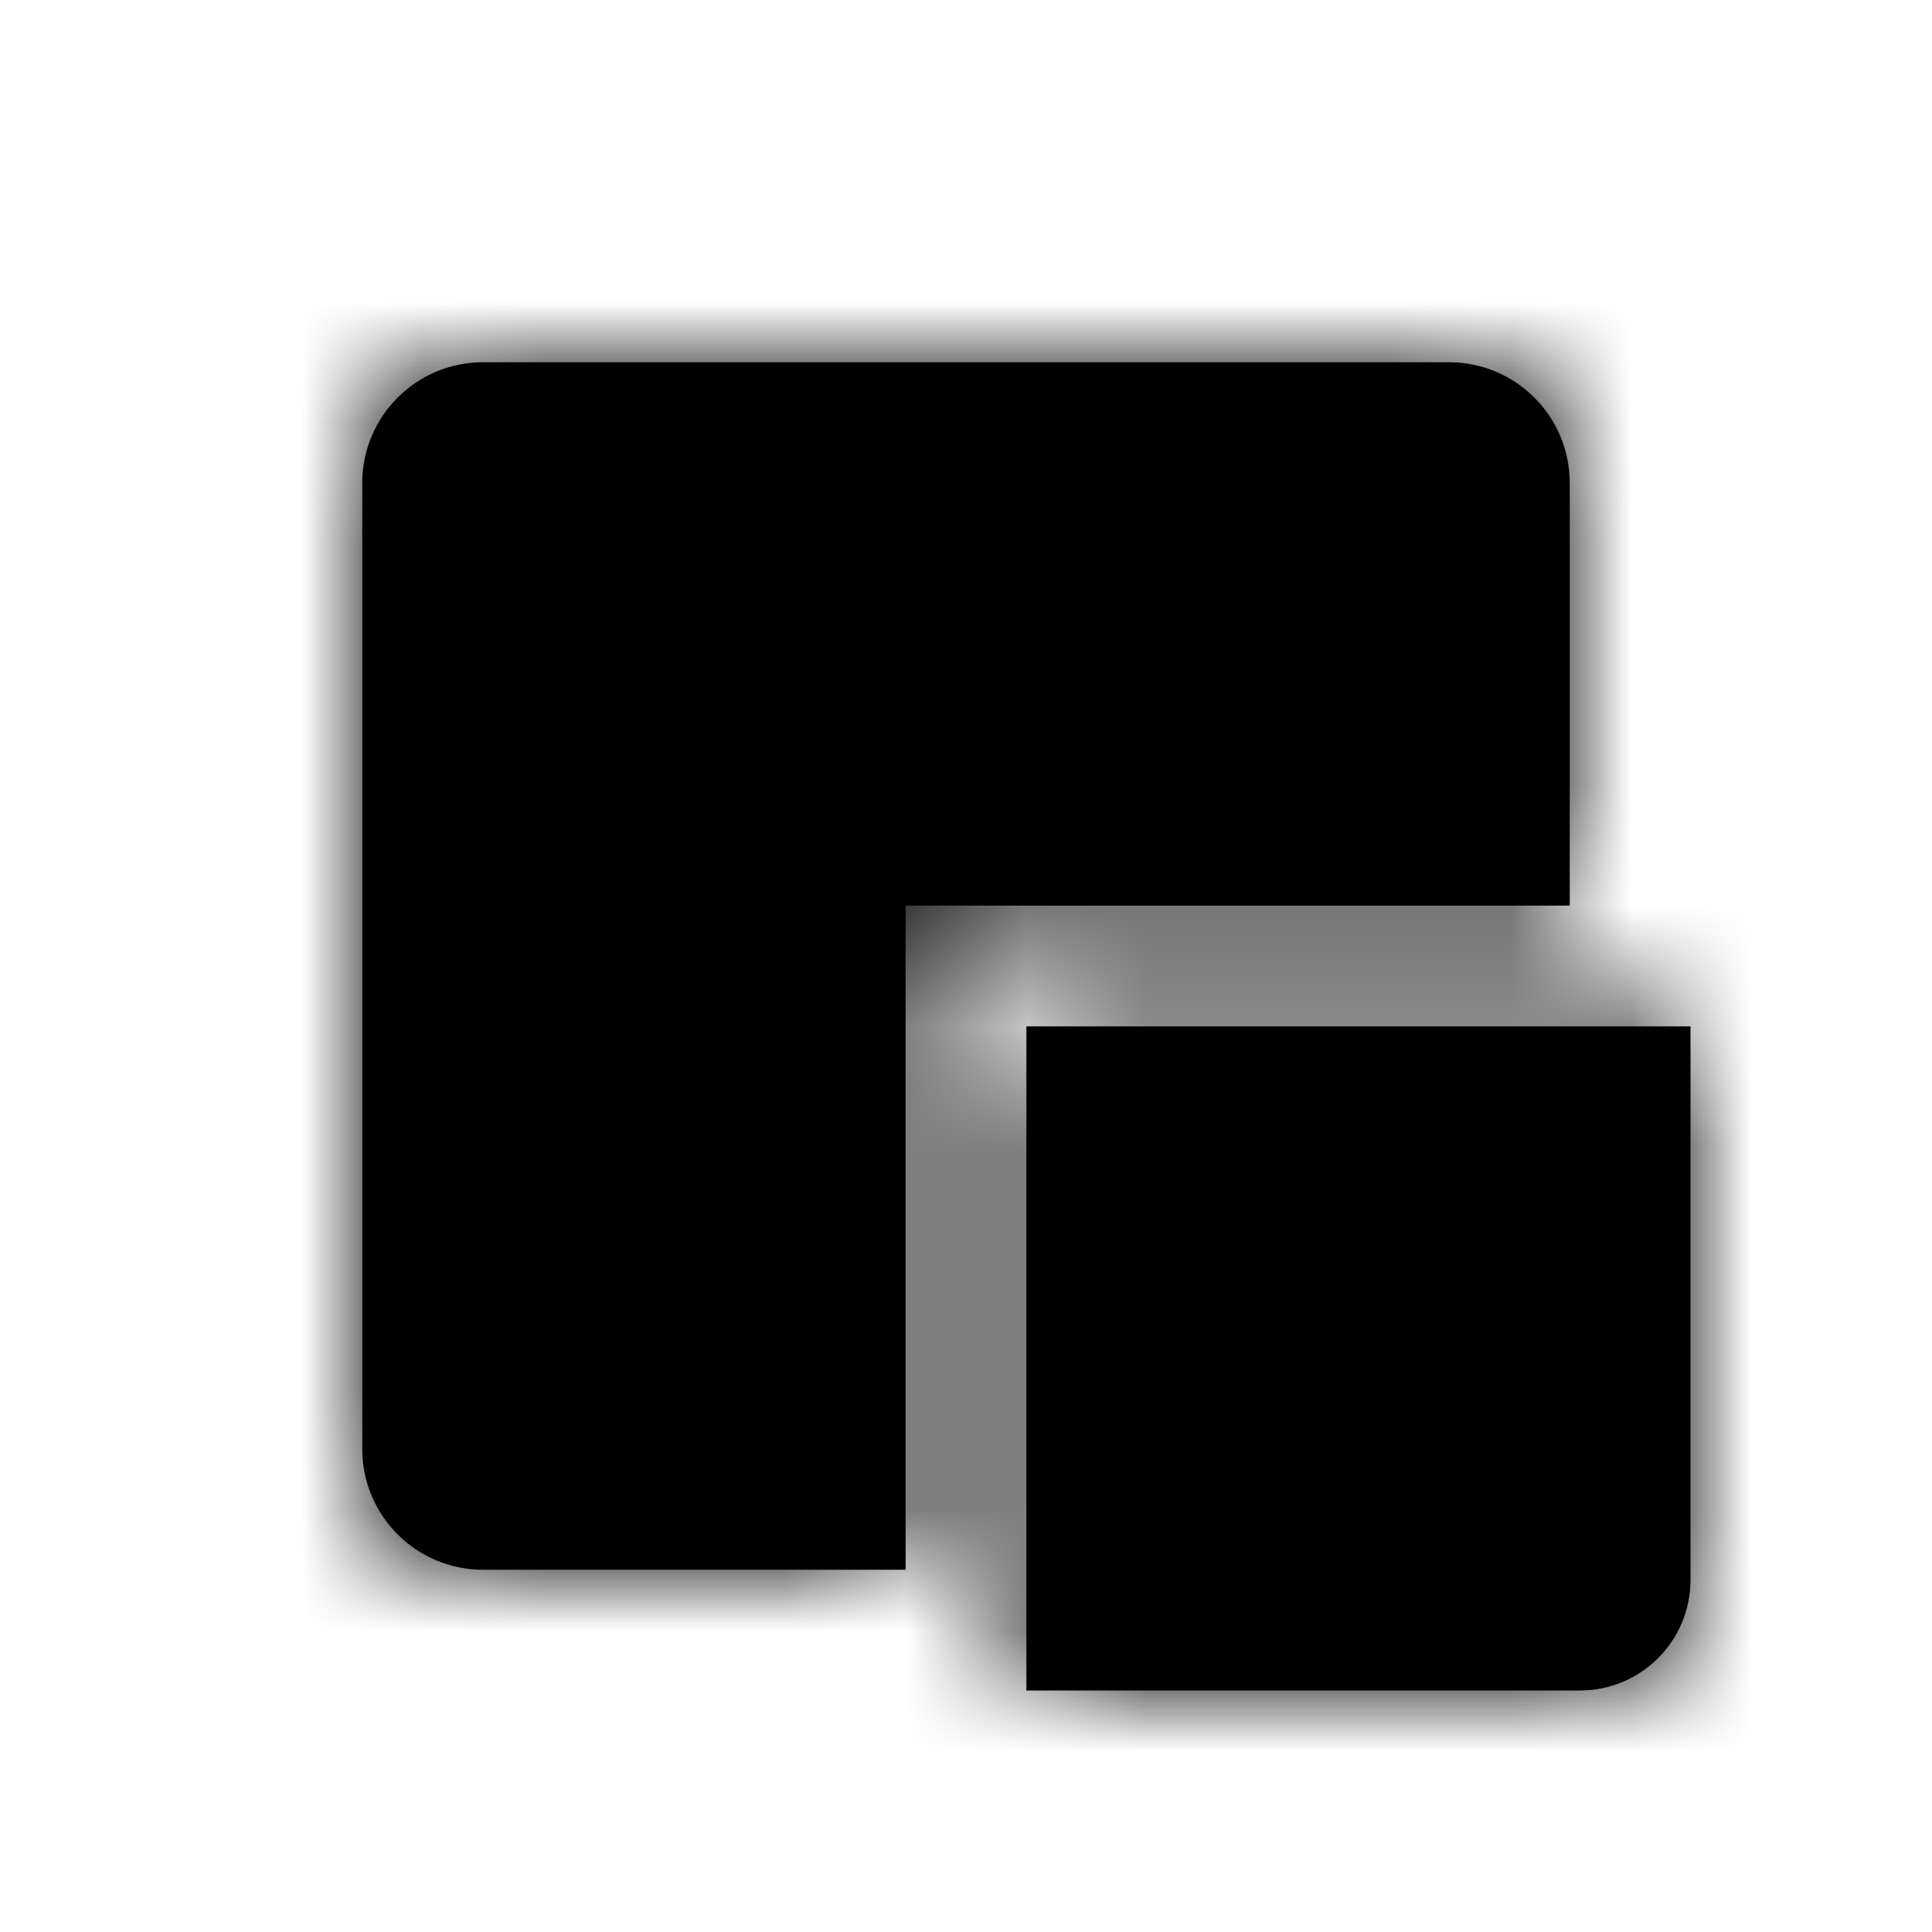 <svg viewBox="0 0 16 16" xmlns="http://www.w3.org/2000/svg">
  <mask id="path-1-inside-1_5962_230" fill="white">
    <path d="M14 8.5L8.5 8.5V14L13.083 14C13.59 14 14 13.59 14 13.083V8.5ZM13 4C13 3.448 12.552 3 12 3L4 3C3.448 3 3 3.448 3 4L3 12C3 12.552 3.448 13 4 13H7.5L7.5 7.5H13L13 4Z"/>
  </mask>
  <path d="M14 8.5L8.5 8.5V14L13.083 14C13.59 14 14 13.59 14 13.083V8.5ZM13 4C13 3.448 12.552 3 12 3L4 3C3.448 3 3 3.448 3 4L3 12C3 12.552 3.448 13 4 13H7.5L7.5 7.5H13L13 4Z" fill="currentColor" />
  <path d="M8.5 8.5H7.5V7.5H8.5V8.5ZM14 8.5V7.5H15V8.5H14ZM8.5 14V15H7.5V14H8.5ZM7.5 13H8.5V14H7.5V13ZM7.5 7.5L6.5 7.5V6.5L7.5 6.5V7.5ZM13 7.5L14 7.5V8.5L13 8.5V7.5ZM8.5 7.5L14 7.5V9.5L8.5 9.5V7.5ZM7.5 14L7.5 8.5H9.5V14H7.5ZM13.083 15L8.5 15V13L13.083 13V15ZM15 13.083C15 14.142 14.142 15 13.083 15V13C13.037 13 13 13.037 13 13.083H15ZM15 8.5V13.083H13V8.5L15 8.5ZM12 2C13.105 2 14 2.895 14 4H12V2ZM4 2L12 2V4L4 4V2ZM2 4C2 2.895 2.895 2 4 2V4H2ZM2 12L2 4H4L4 12H2ZM4 14C2.895 14 2 13.105 2 12H4V14ZM7.5 14H4V12H7.5V14ZM8.5 7.5V13H6.5L6.5 7.5L8.5 7.5ZM13 8.5H7.5V6.5H13L13 8.5ZM14 4L14 7.5L12 7.5L12 4H14Z" fill="currentColor" mask="url(#path-1-inside-1_5962_230)" />
</svg>
